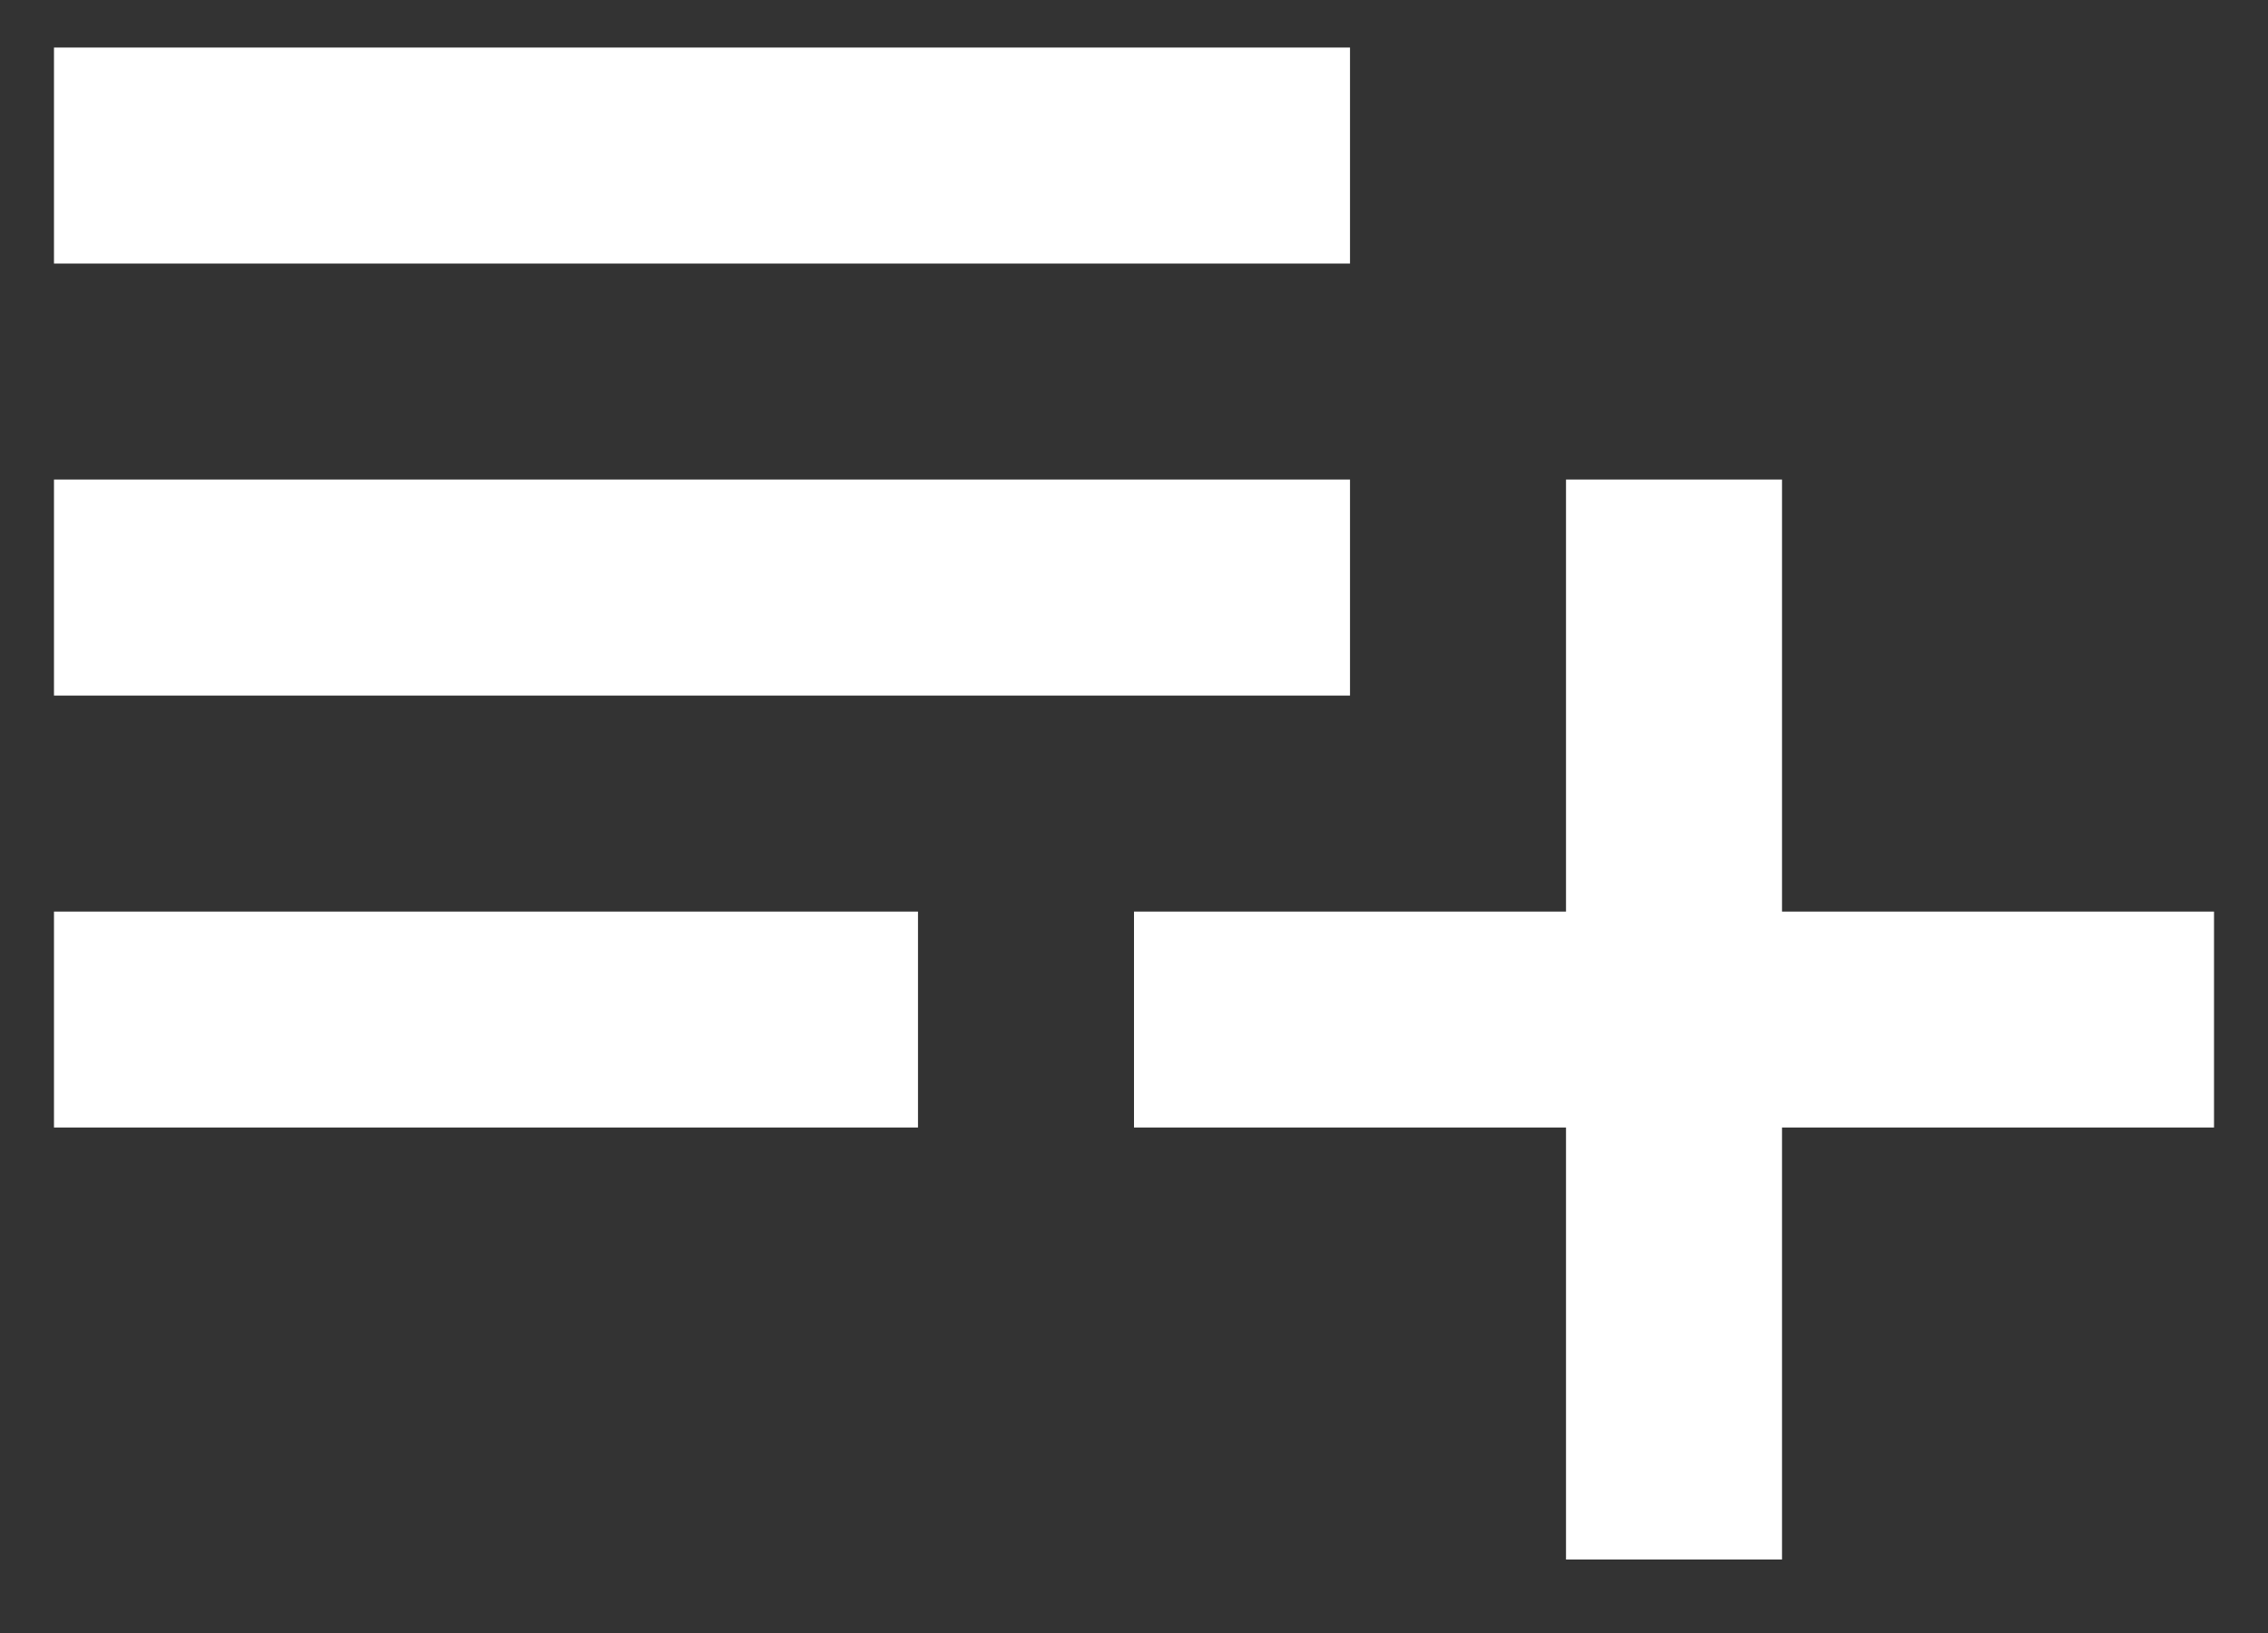 <svg width="25" height="18" viewBox="0 0 25 18" fill="none" xmlns="http://www.w3.org/2000/svg">
<rect x="0" y="0" width="25" height="18" fill="#333333" stroke="none"/>
<path d="M0.595 12.428H10.119V10.048H0.595V12.428ZM19.643 10.048V5.286H17.262V10.048H12.5V12.428H17.262V17.19H19.643V12.428H24.405V10.048H19.643ZM14.881 0.524H0.595V2.905H14.881V0.524ZM14.881 5.286H0.595V7.667H14.881V5.286Z" fill="white"/>
</svg>
